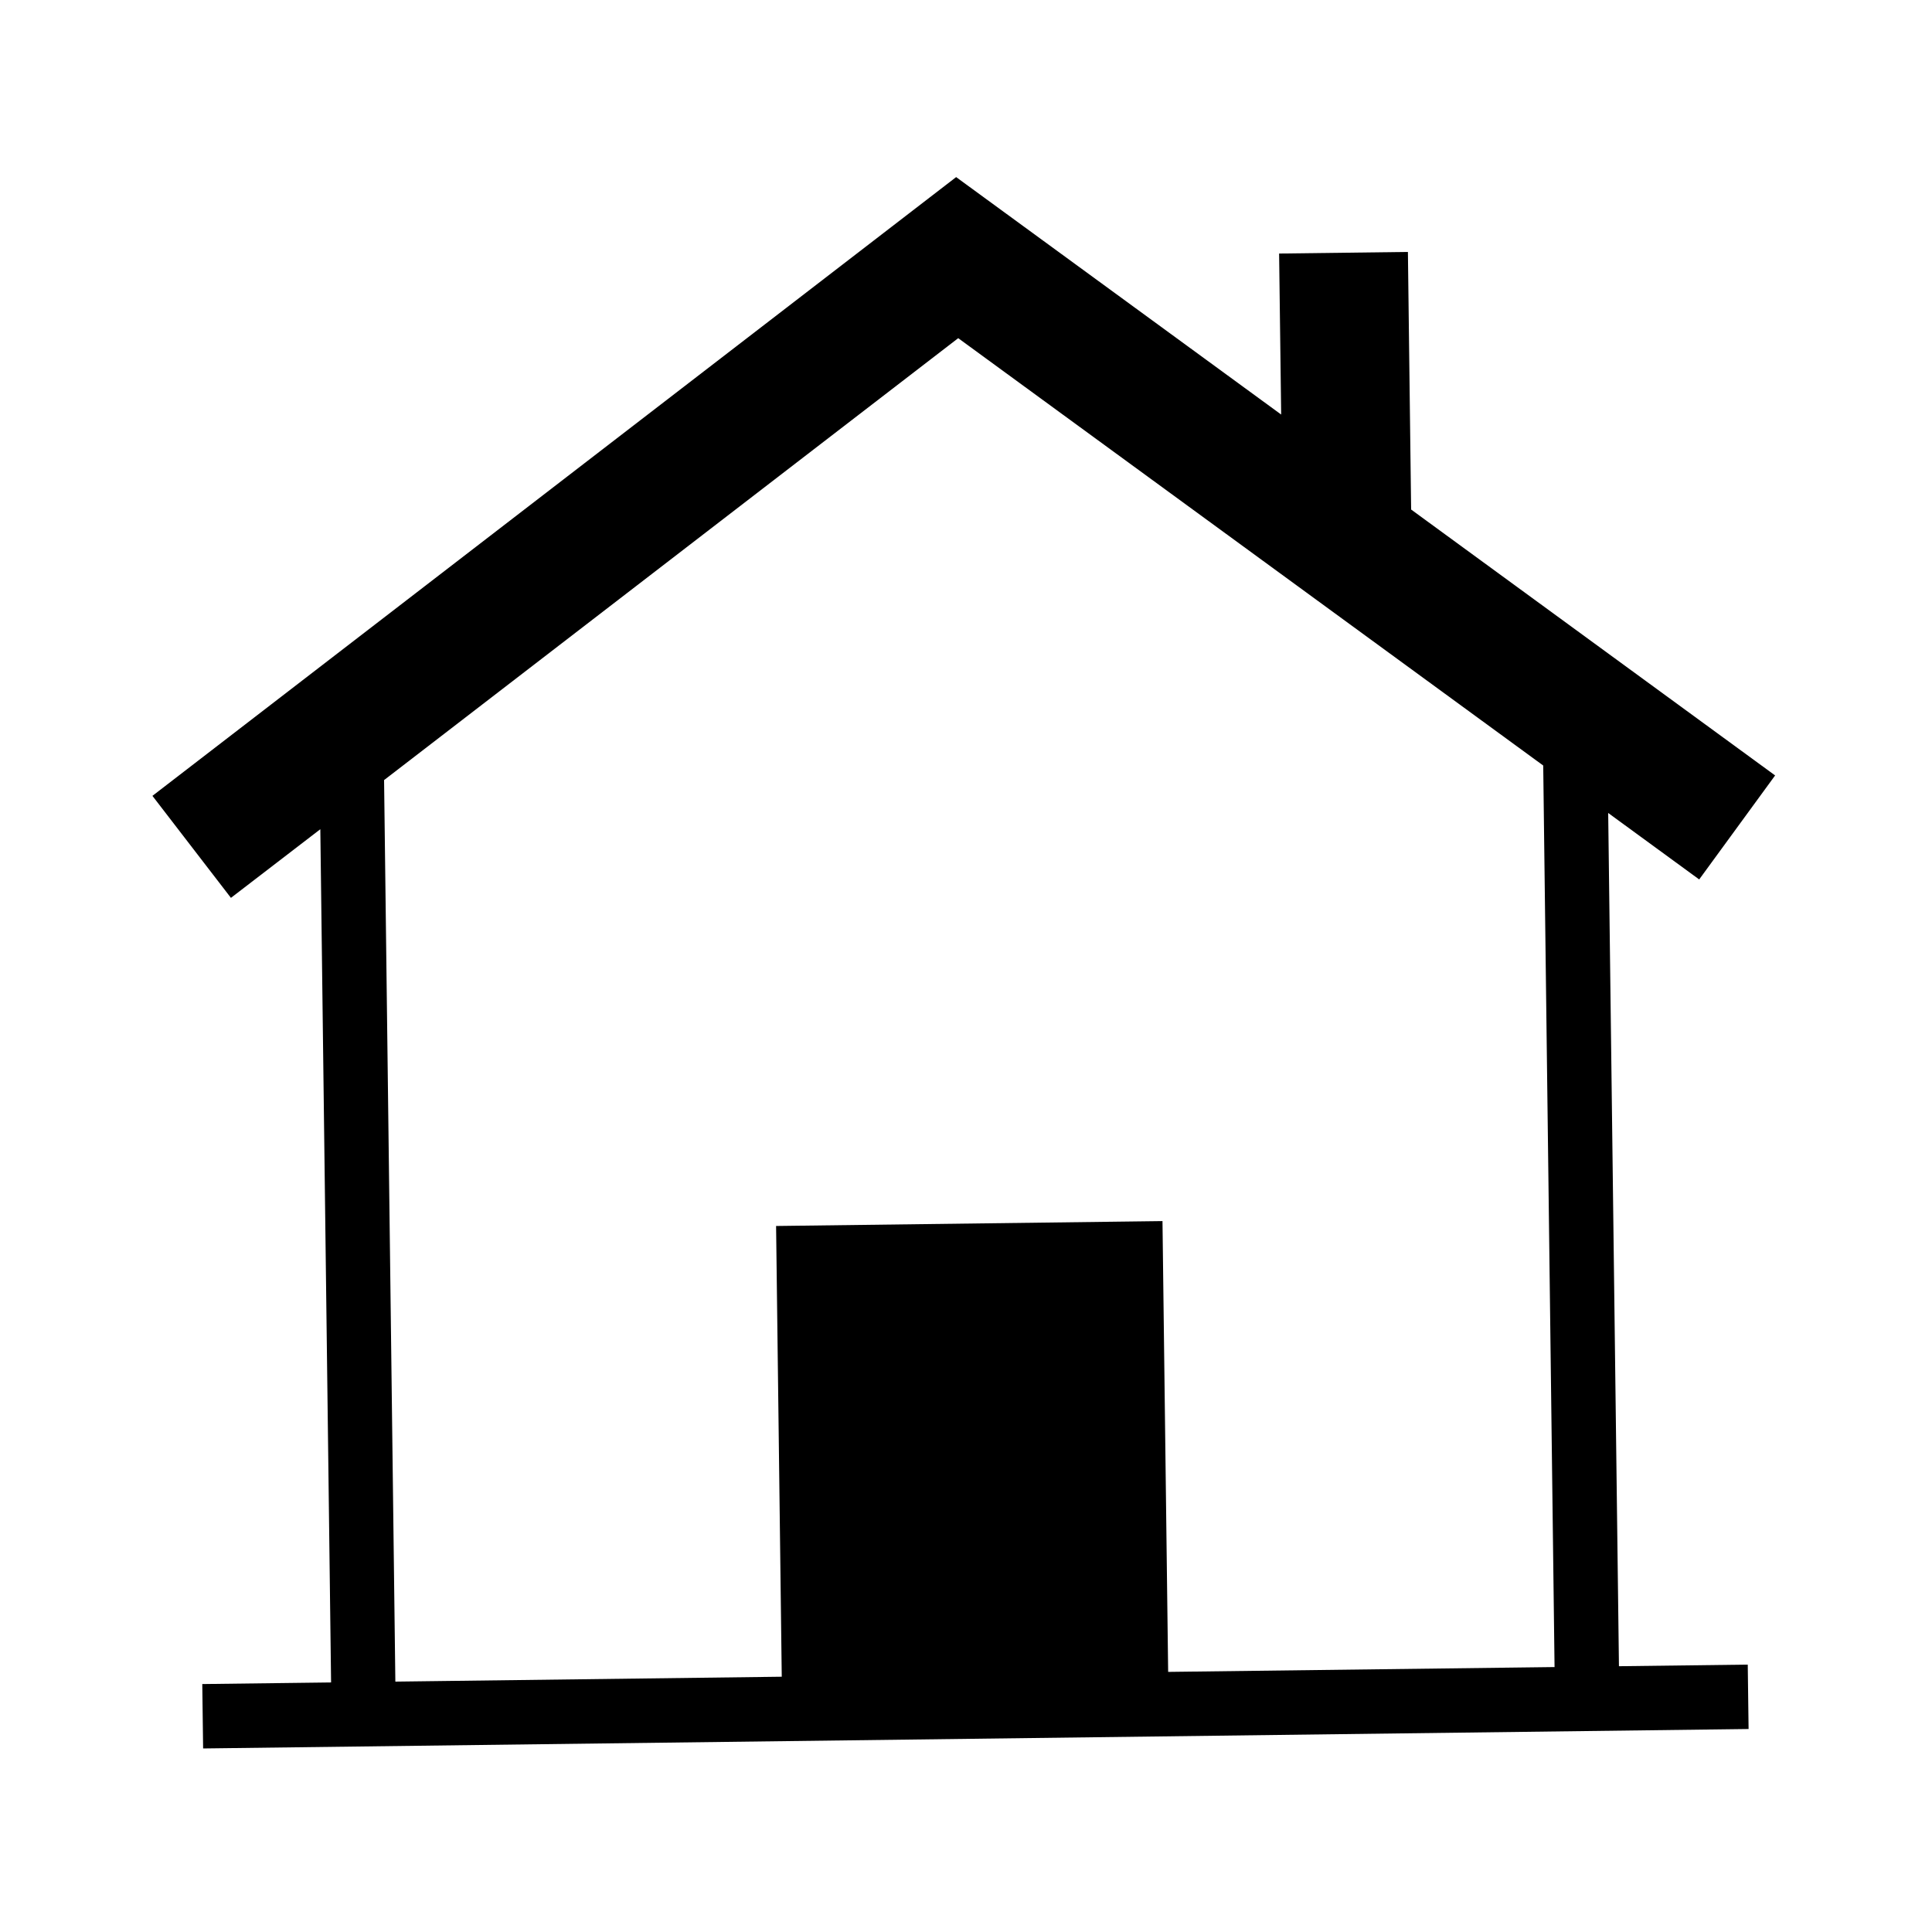 <?xml version="1.0" encoding="iso-8859-1"?>
<!DOCTYPE svg PUBLIC "-//W3C//DTD SVG 1.1//EN" "http://www.w3.org/Graphics/SVG/1.1/DTD/svg11.dtd">
<svg version="1.1" xmlns="http://www.w3.org/2000/svg" xmlns:xlink="http://www.w3.org/1999/xlink" x="0px" y="0px" width="30" height="30" viewBox="0 0 30 30" xml:space="preserve">
    <g transform="translate(-30 -140)">
        <g xmlns="http://www.w3.org/2000/svg" xmlns:xlink="http://www.w3.org/1999/xlink" id="house-7">
		<path d="M34.974,152.876l0.167,13.249l-2,0.025l0.013,1l23.998-0.302l-0.013-1l-2,0.025l-0.167-13.249l1.413,1.032l1.179-1.615    l-5.652-4.129l-0.05-4l-2,0.025l0.032,2.5l-5.047-3.687l-12.48,9.608l1.219,1.584L34.974,152.876z M35.964,152.113l8.915-6.862    l9.084,6.636l0.176,13.999l-6,0.075l-0.088-7l-6,0.076l0.088,6.999l-6,0.076L35.964,152.113z"/>
	</g>
	
    </g>
</svg>
